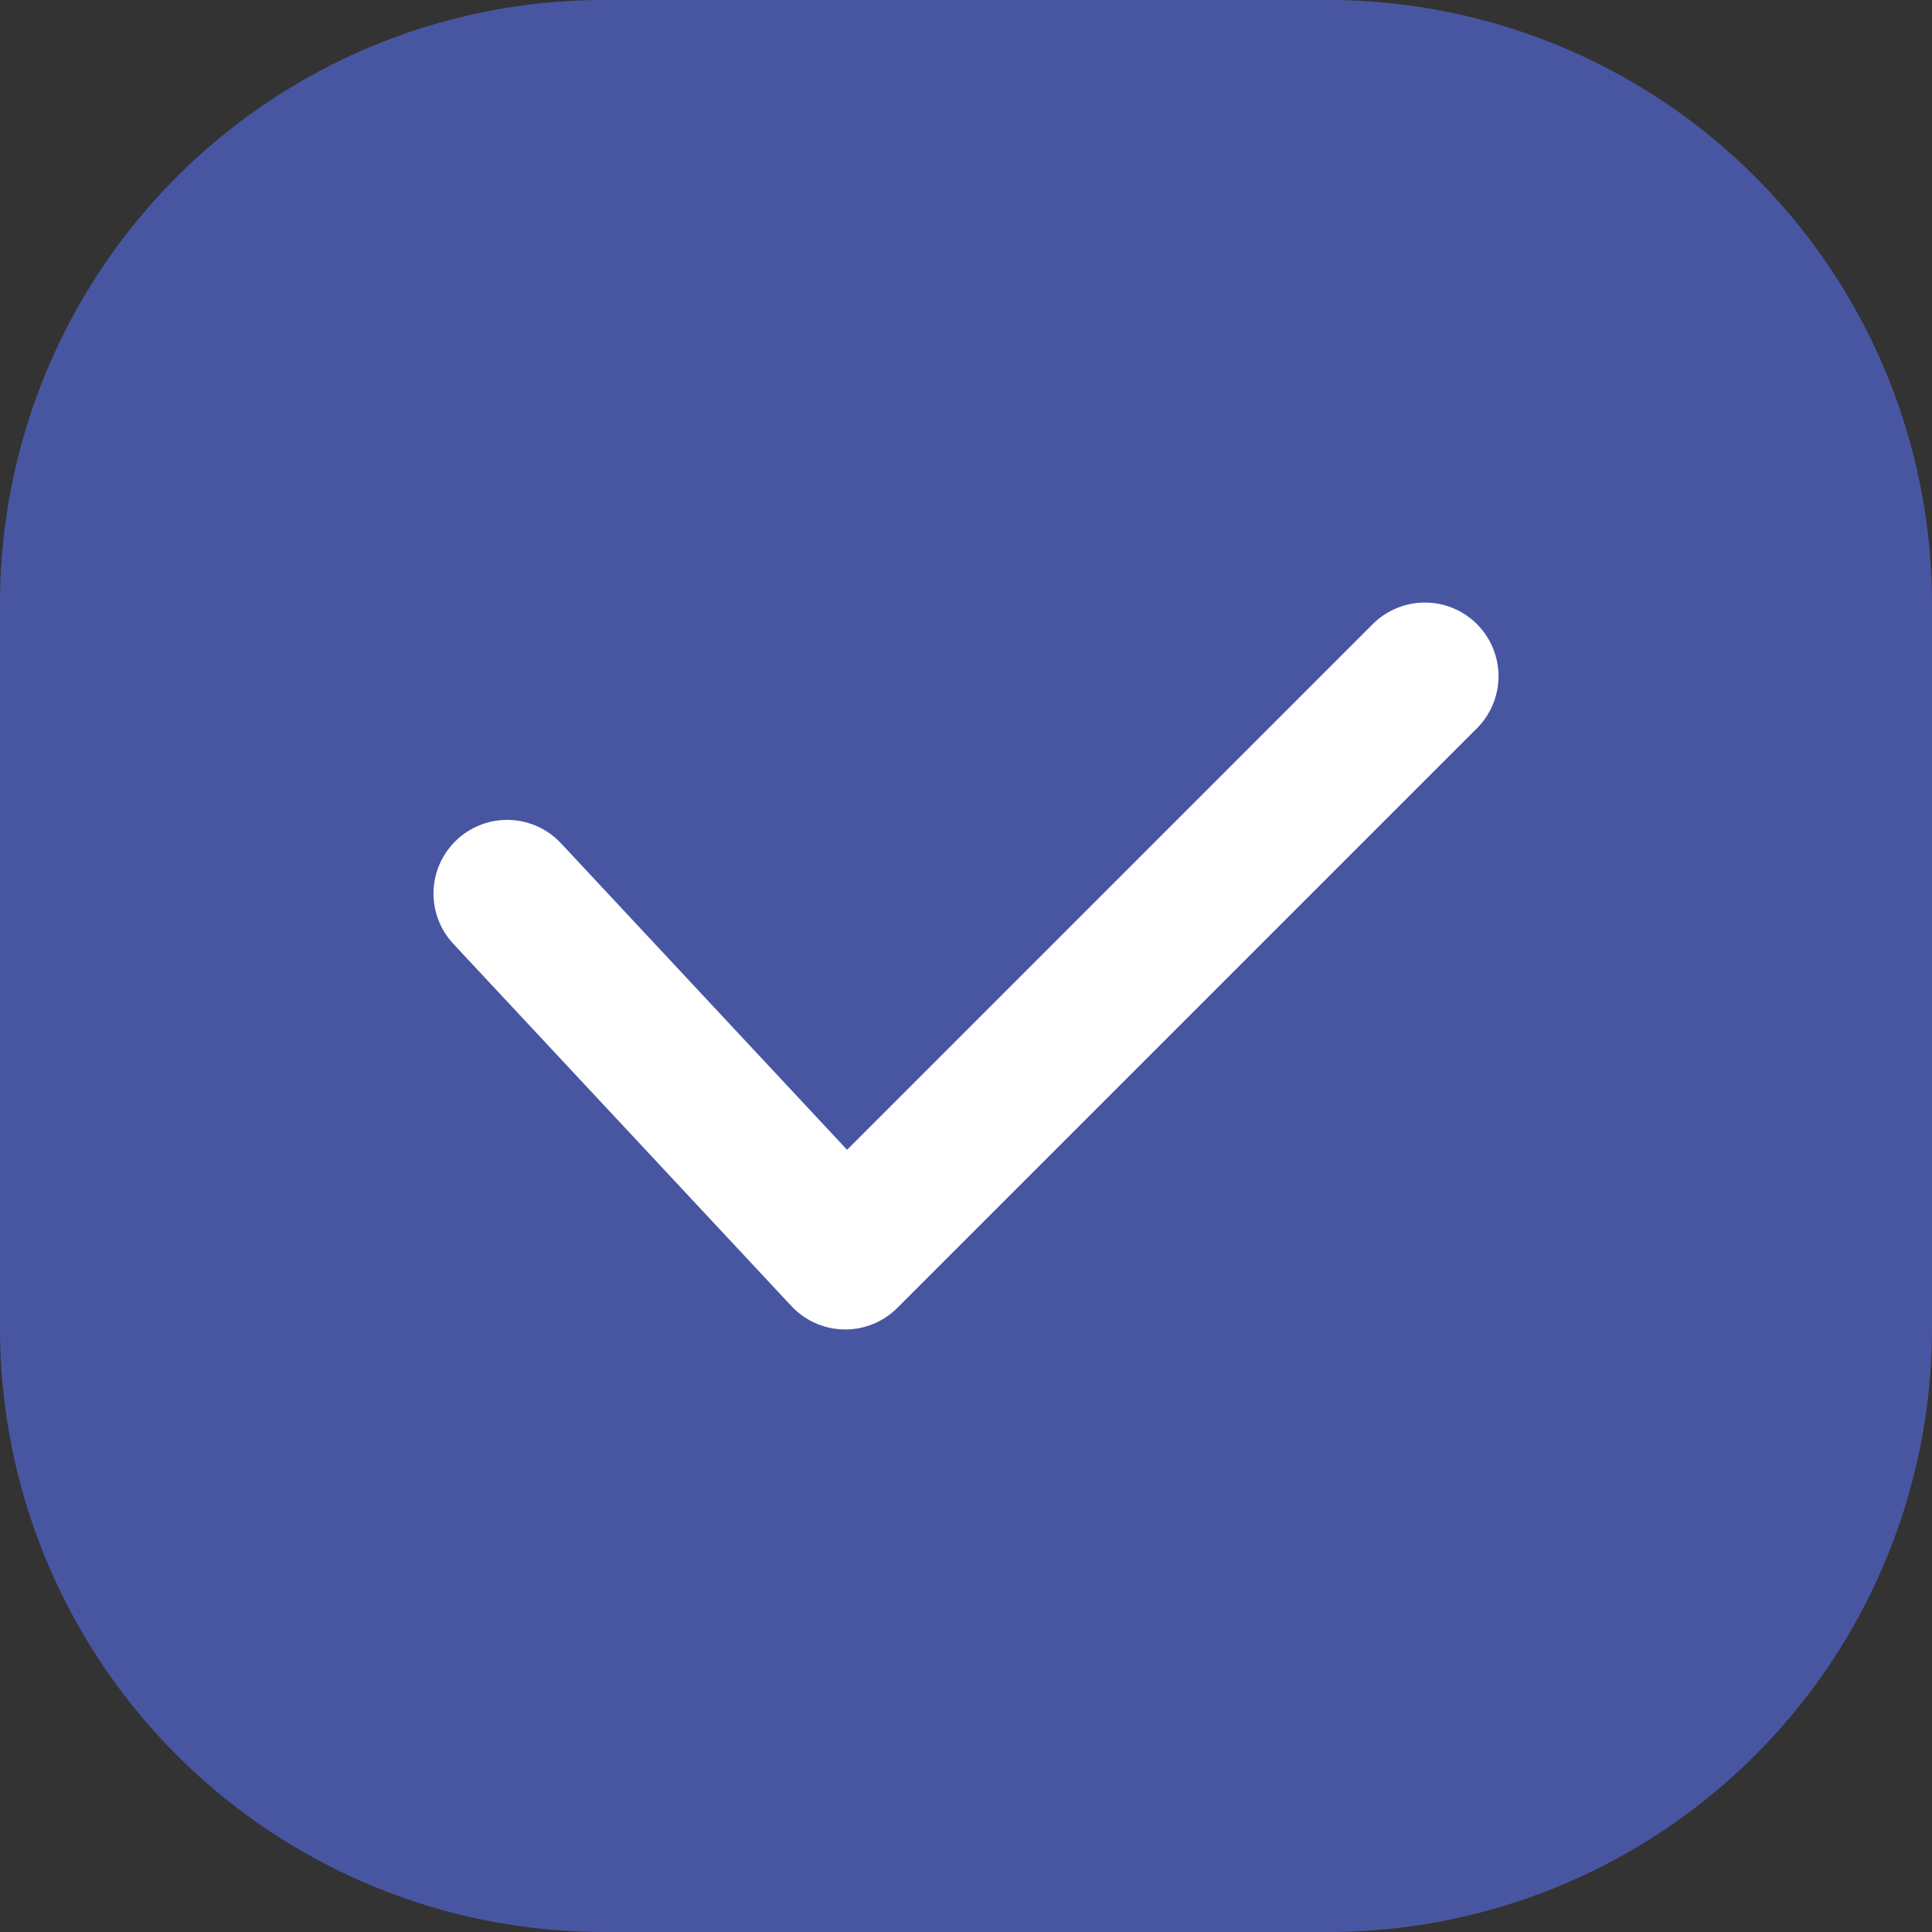 <svg id="Layer_1" data-name="Layer 1" xmlns="http://www.w3.org/2000/svg" viewBox="0 0 8 8"><rect x="0" y="0" width="8" height="8" fill="#333333" stroke="none"/><defs><style>.cls-1{fill:#4856a2;stroke:#4856a2;stroke-miterlimit:10;}.cls-2{fill:none;stroke:#fff;stroke-linecap:round;stroke-linejoin:round;stroke-width:0.61px;}</style></defs><path id="Rectangle_Copy_2" data-name="Rectangle Copy 2" class="cls-1" d="M2.5.5h3a2,2,0,0,1,2,2v3a2,2,0,0,1-2,2h-3a2,2,0,0,1-2-2v-3A2,2,0,0,1,2.5.5Z"/><polyline class="cls-2" points="2.1 3.7 3.5 5.2 5.9 2.8"/></svg>
